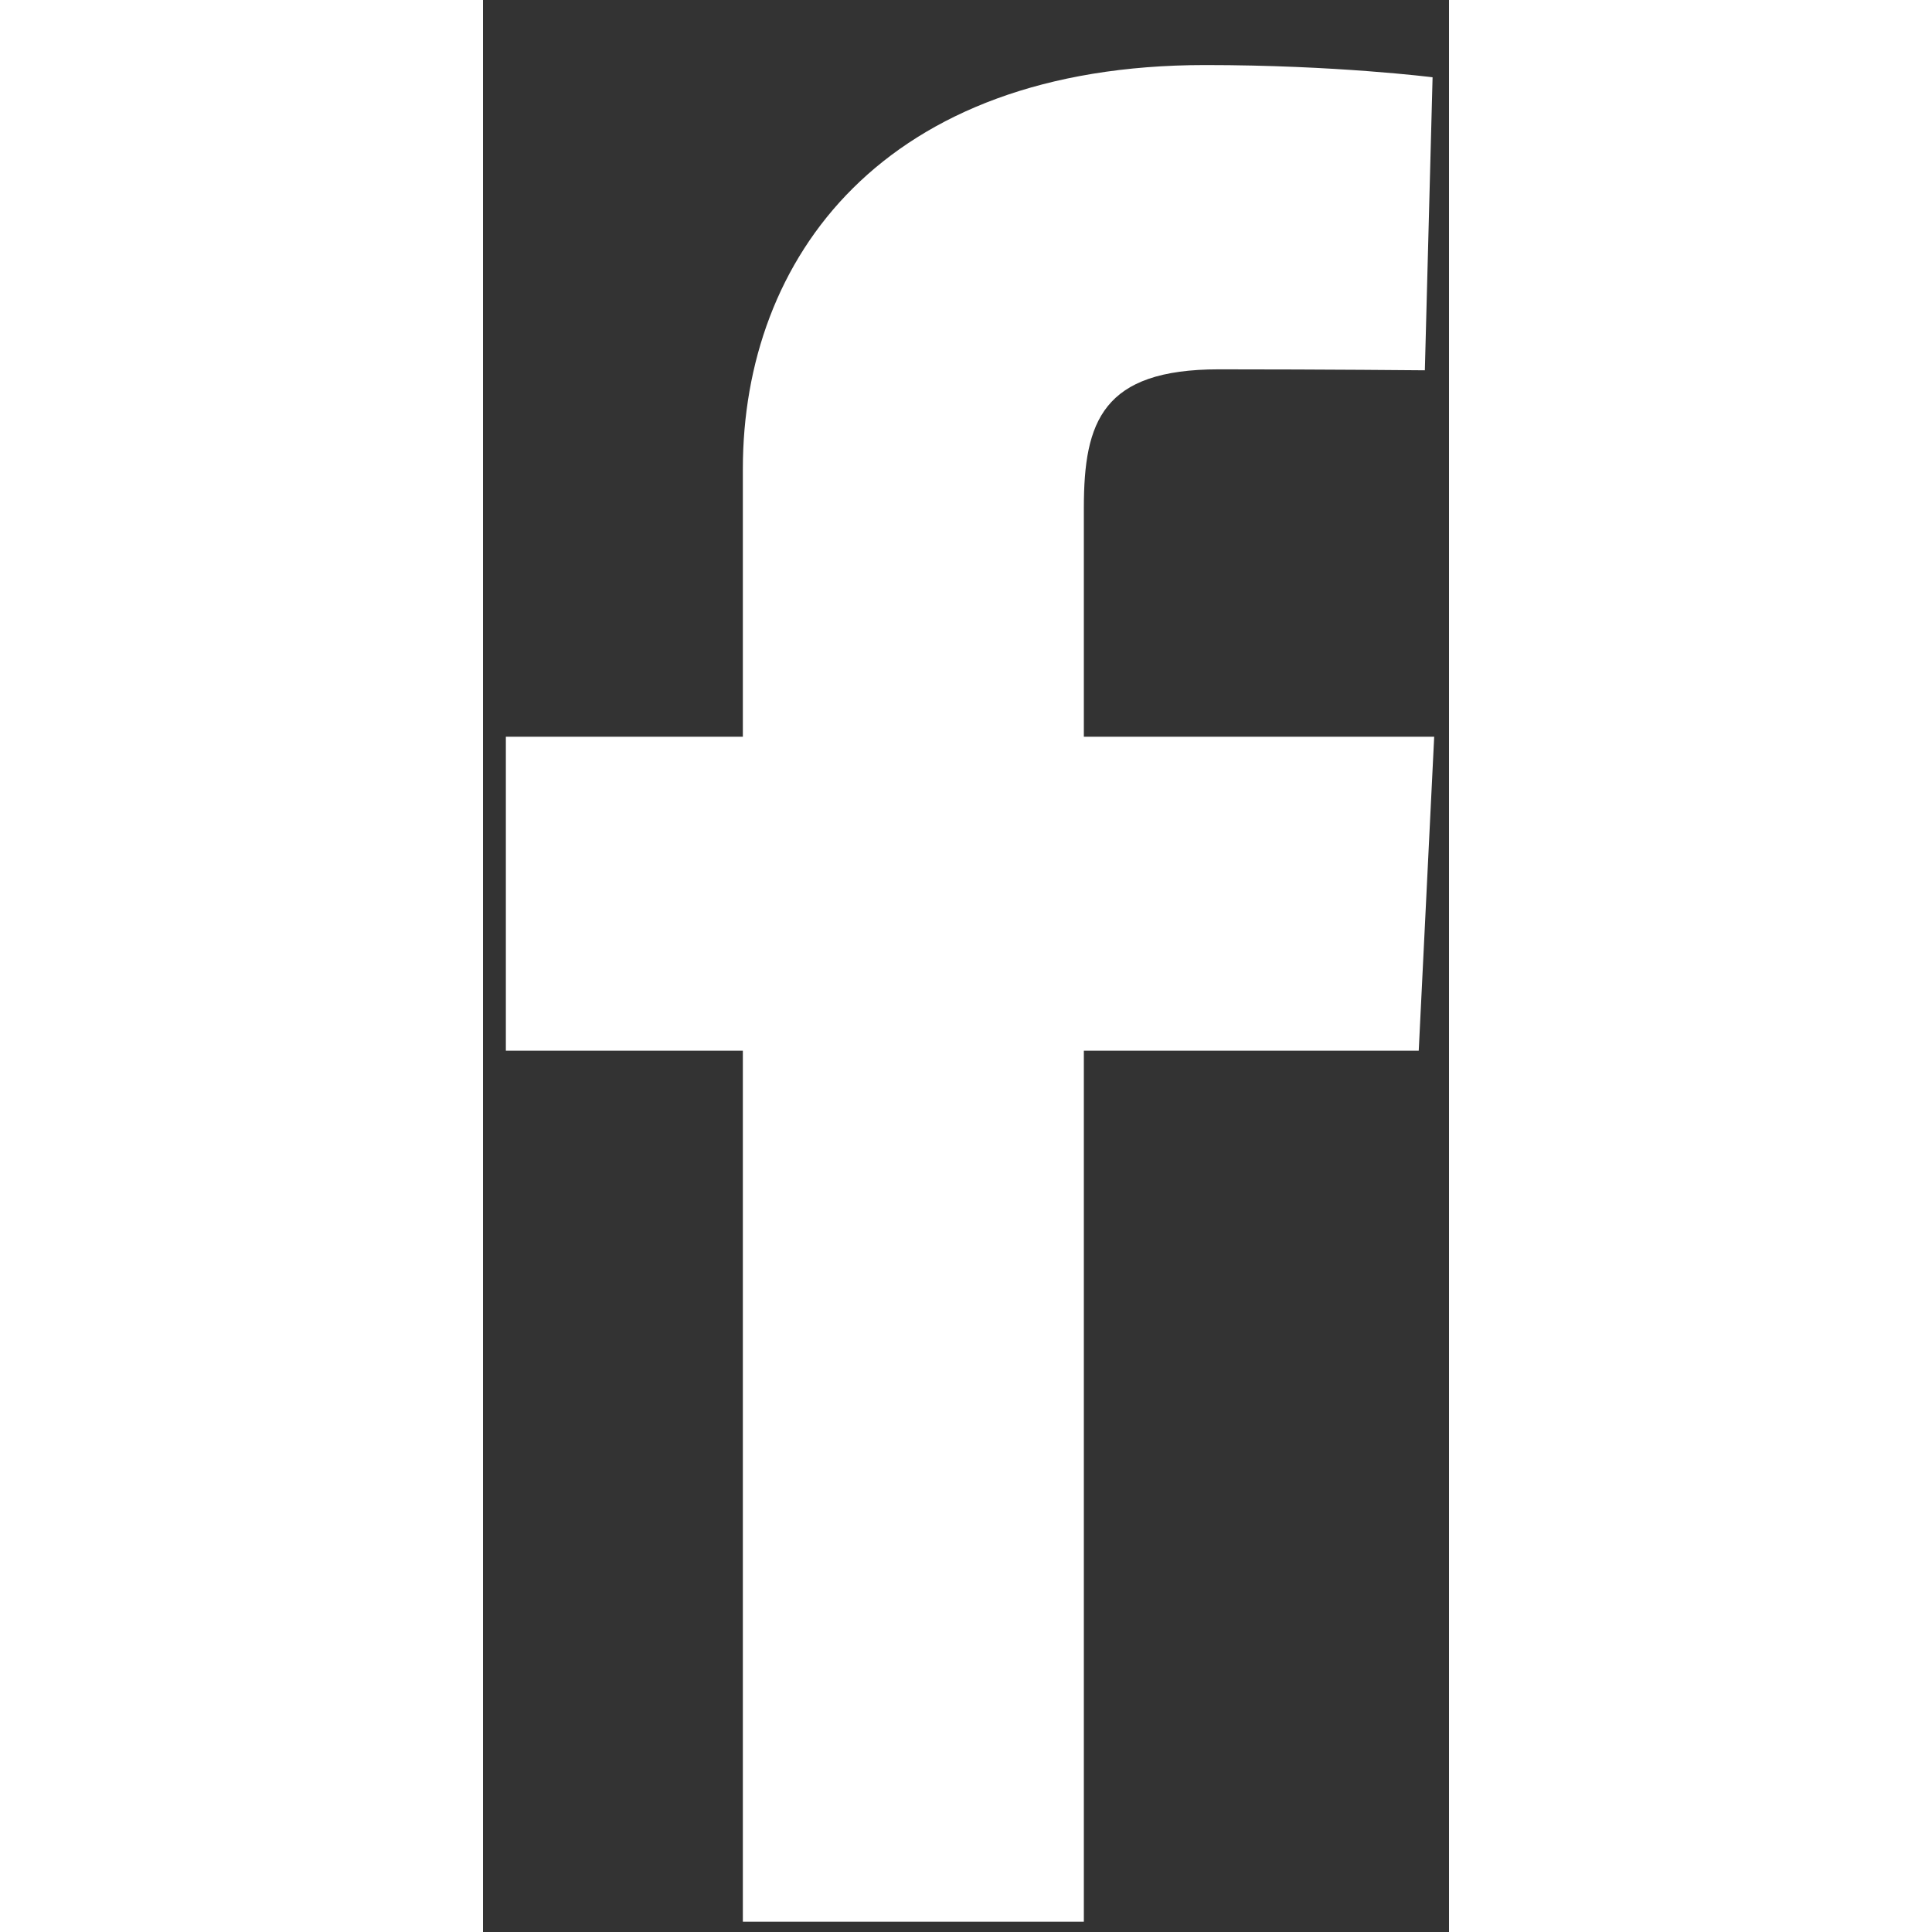 <svg width="8" height="8" viewBox="0 0 3 6" fill="none" xmlns="http://www.w3.org/2000/svg">
<rect x="0" y="0" width="3" height="6" fill="#333333" stroke="none"/>
<g clip-path="url(#clip0_1_149)">
<path d="M0.807 5.968V3.263H0.071V2.288H0.807V1.456C0.807 0.803 1.241 0.202 2.243 0.202C2.649 0.202 2.949 0.24 2.949 0.24L2.925 1.15C2.925 1.15 2.619 1.147 2.285 1.147C1.924 1.147 1.866 1.309 1.866 1.577V2.288H2.954L2.906 3.263H1.866V5.968H0.807Z" fill="white"/>
</g>
<defs>
<clipPath id="clip0_1_149">
<rect width="2.883" height="5.766" fill="white" transform="translate(0.071 0.202)"/>
</clipPath>
</defs>
</svg>
